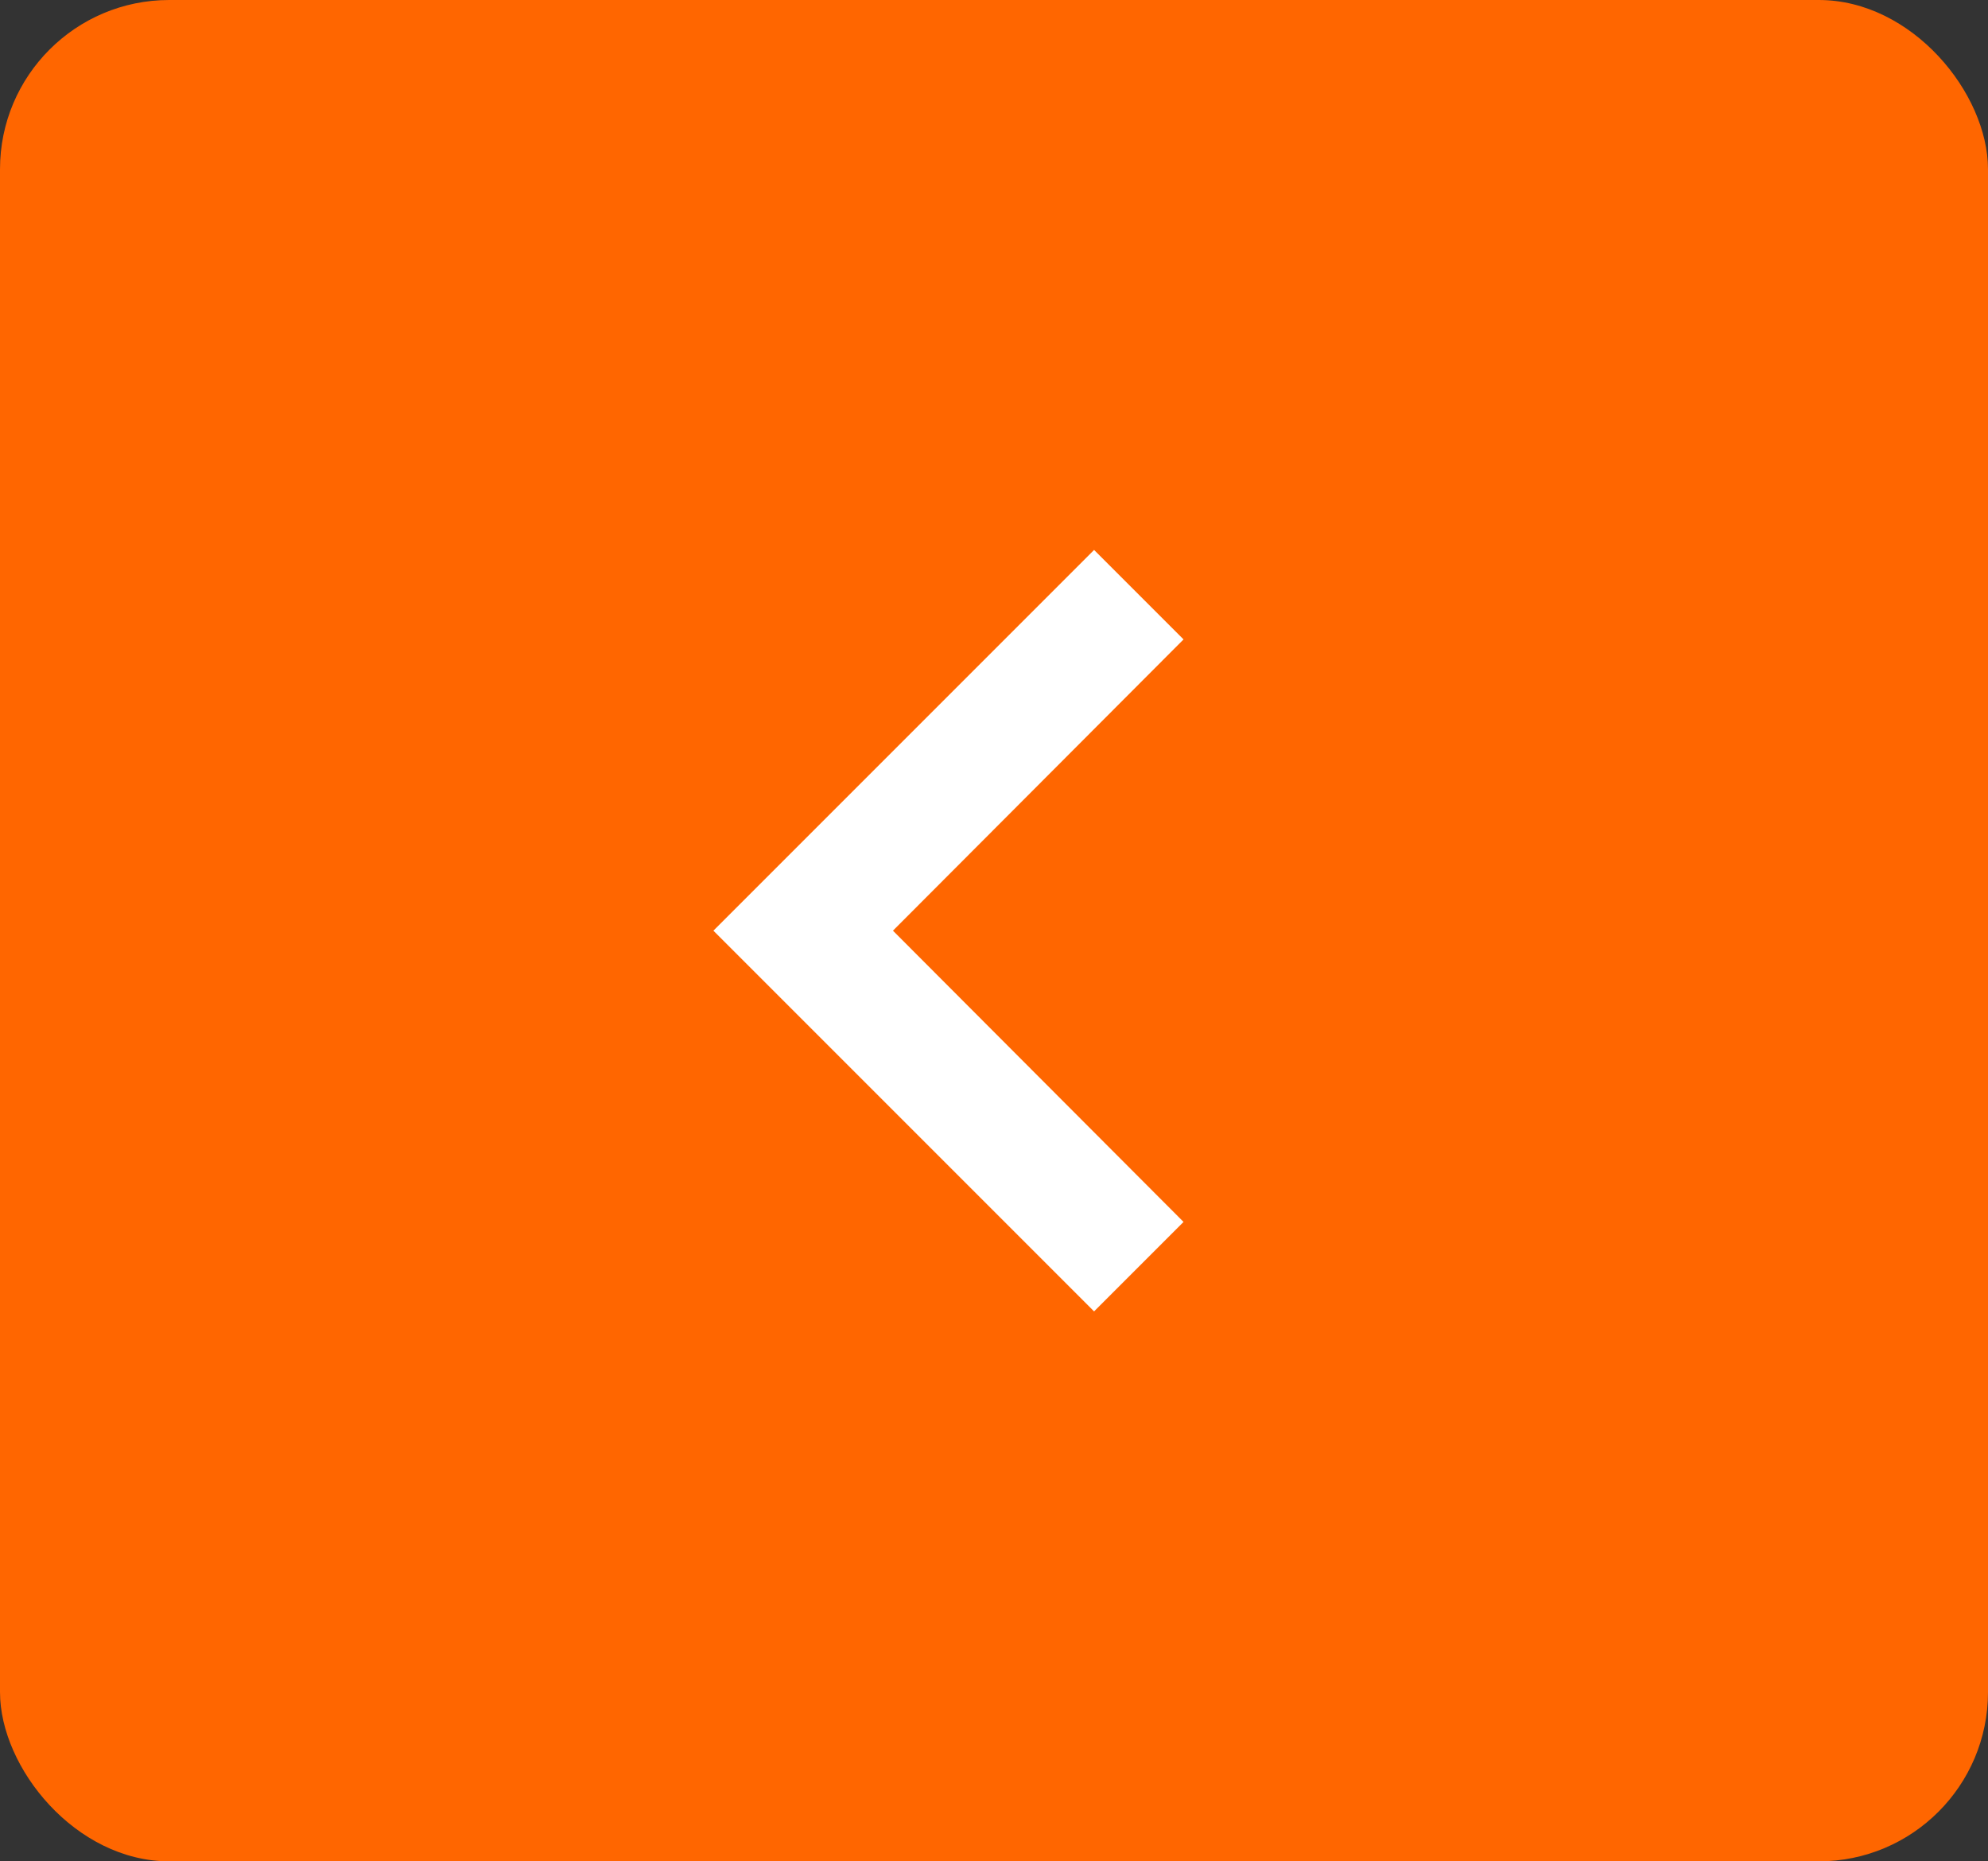 <svg xmlns="http://www.w3.org/2000/svg" width="47" height="44" viewBox="0 0 47 44">
  <rect x="0" y="0" width="47" height="44" fill="#333333" stroke="none"/>
  <g id="Group_43" data-name="Group 43" transform="translate(-209 -181)">
    <rect id="Rectangle_4" data-name="Rectangle 4" width="47" height="44" rx="4" transform="translate(209 181)" fill="#f60" opacity="0.997"/>
    <path id="Icon_material-keyboard-arrow-left" data-name="Icon material-keyboard-arrow-left" d="M23.115,24.135l-6.87-6.885,6.87-6.885L21,8.25l-9,9,9,9Z" transform="translate(213.866 185.75)" fill="#fff"/>
  </g>
</svg>
